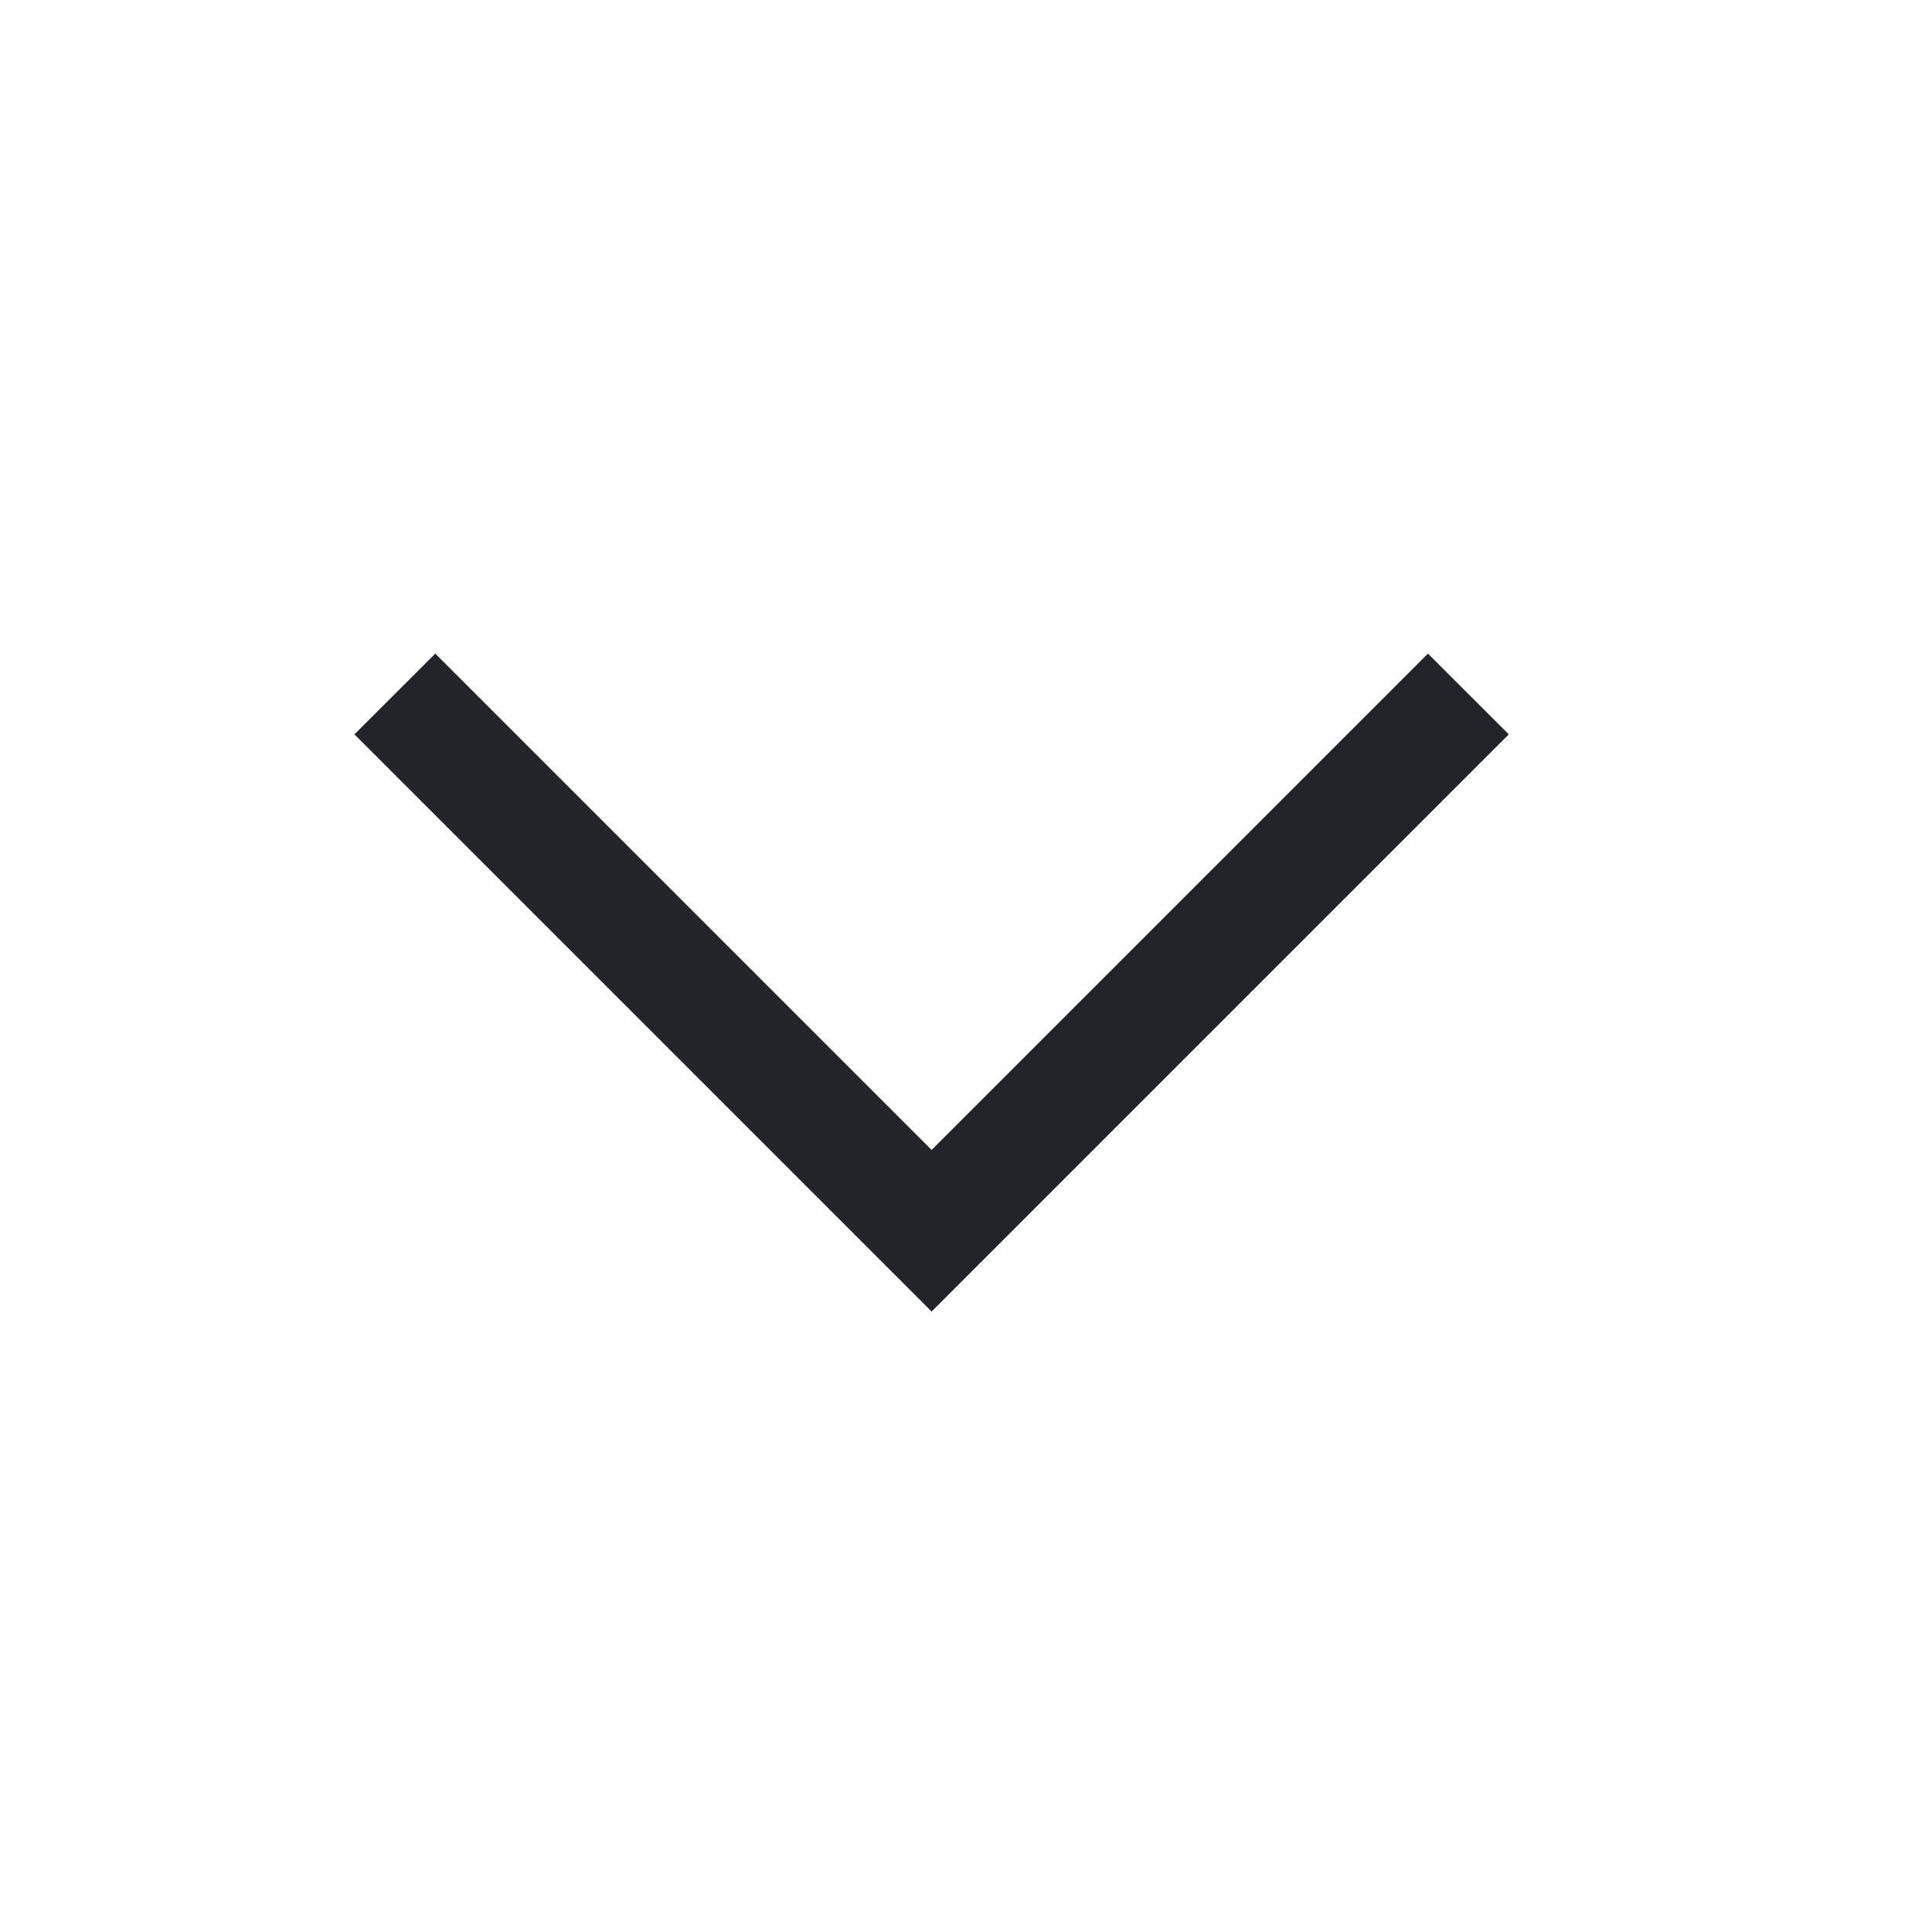 <?xml version="1.0" encoding="UTF-8" standalone="no"?><svg width='20' height='20' viewBox='0 0 20 20' fill='none' xmlns='http://www.w3.org/2000/svg'>
<path d='M9.644 13.577L3.669 7.602L4.506 6.766L9.644 11.904L14.782 6.766L15.619 7.602L9.644 13.577Z' fill='#212529'/>
</svg>

